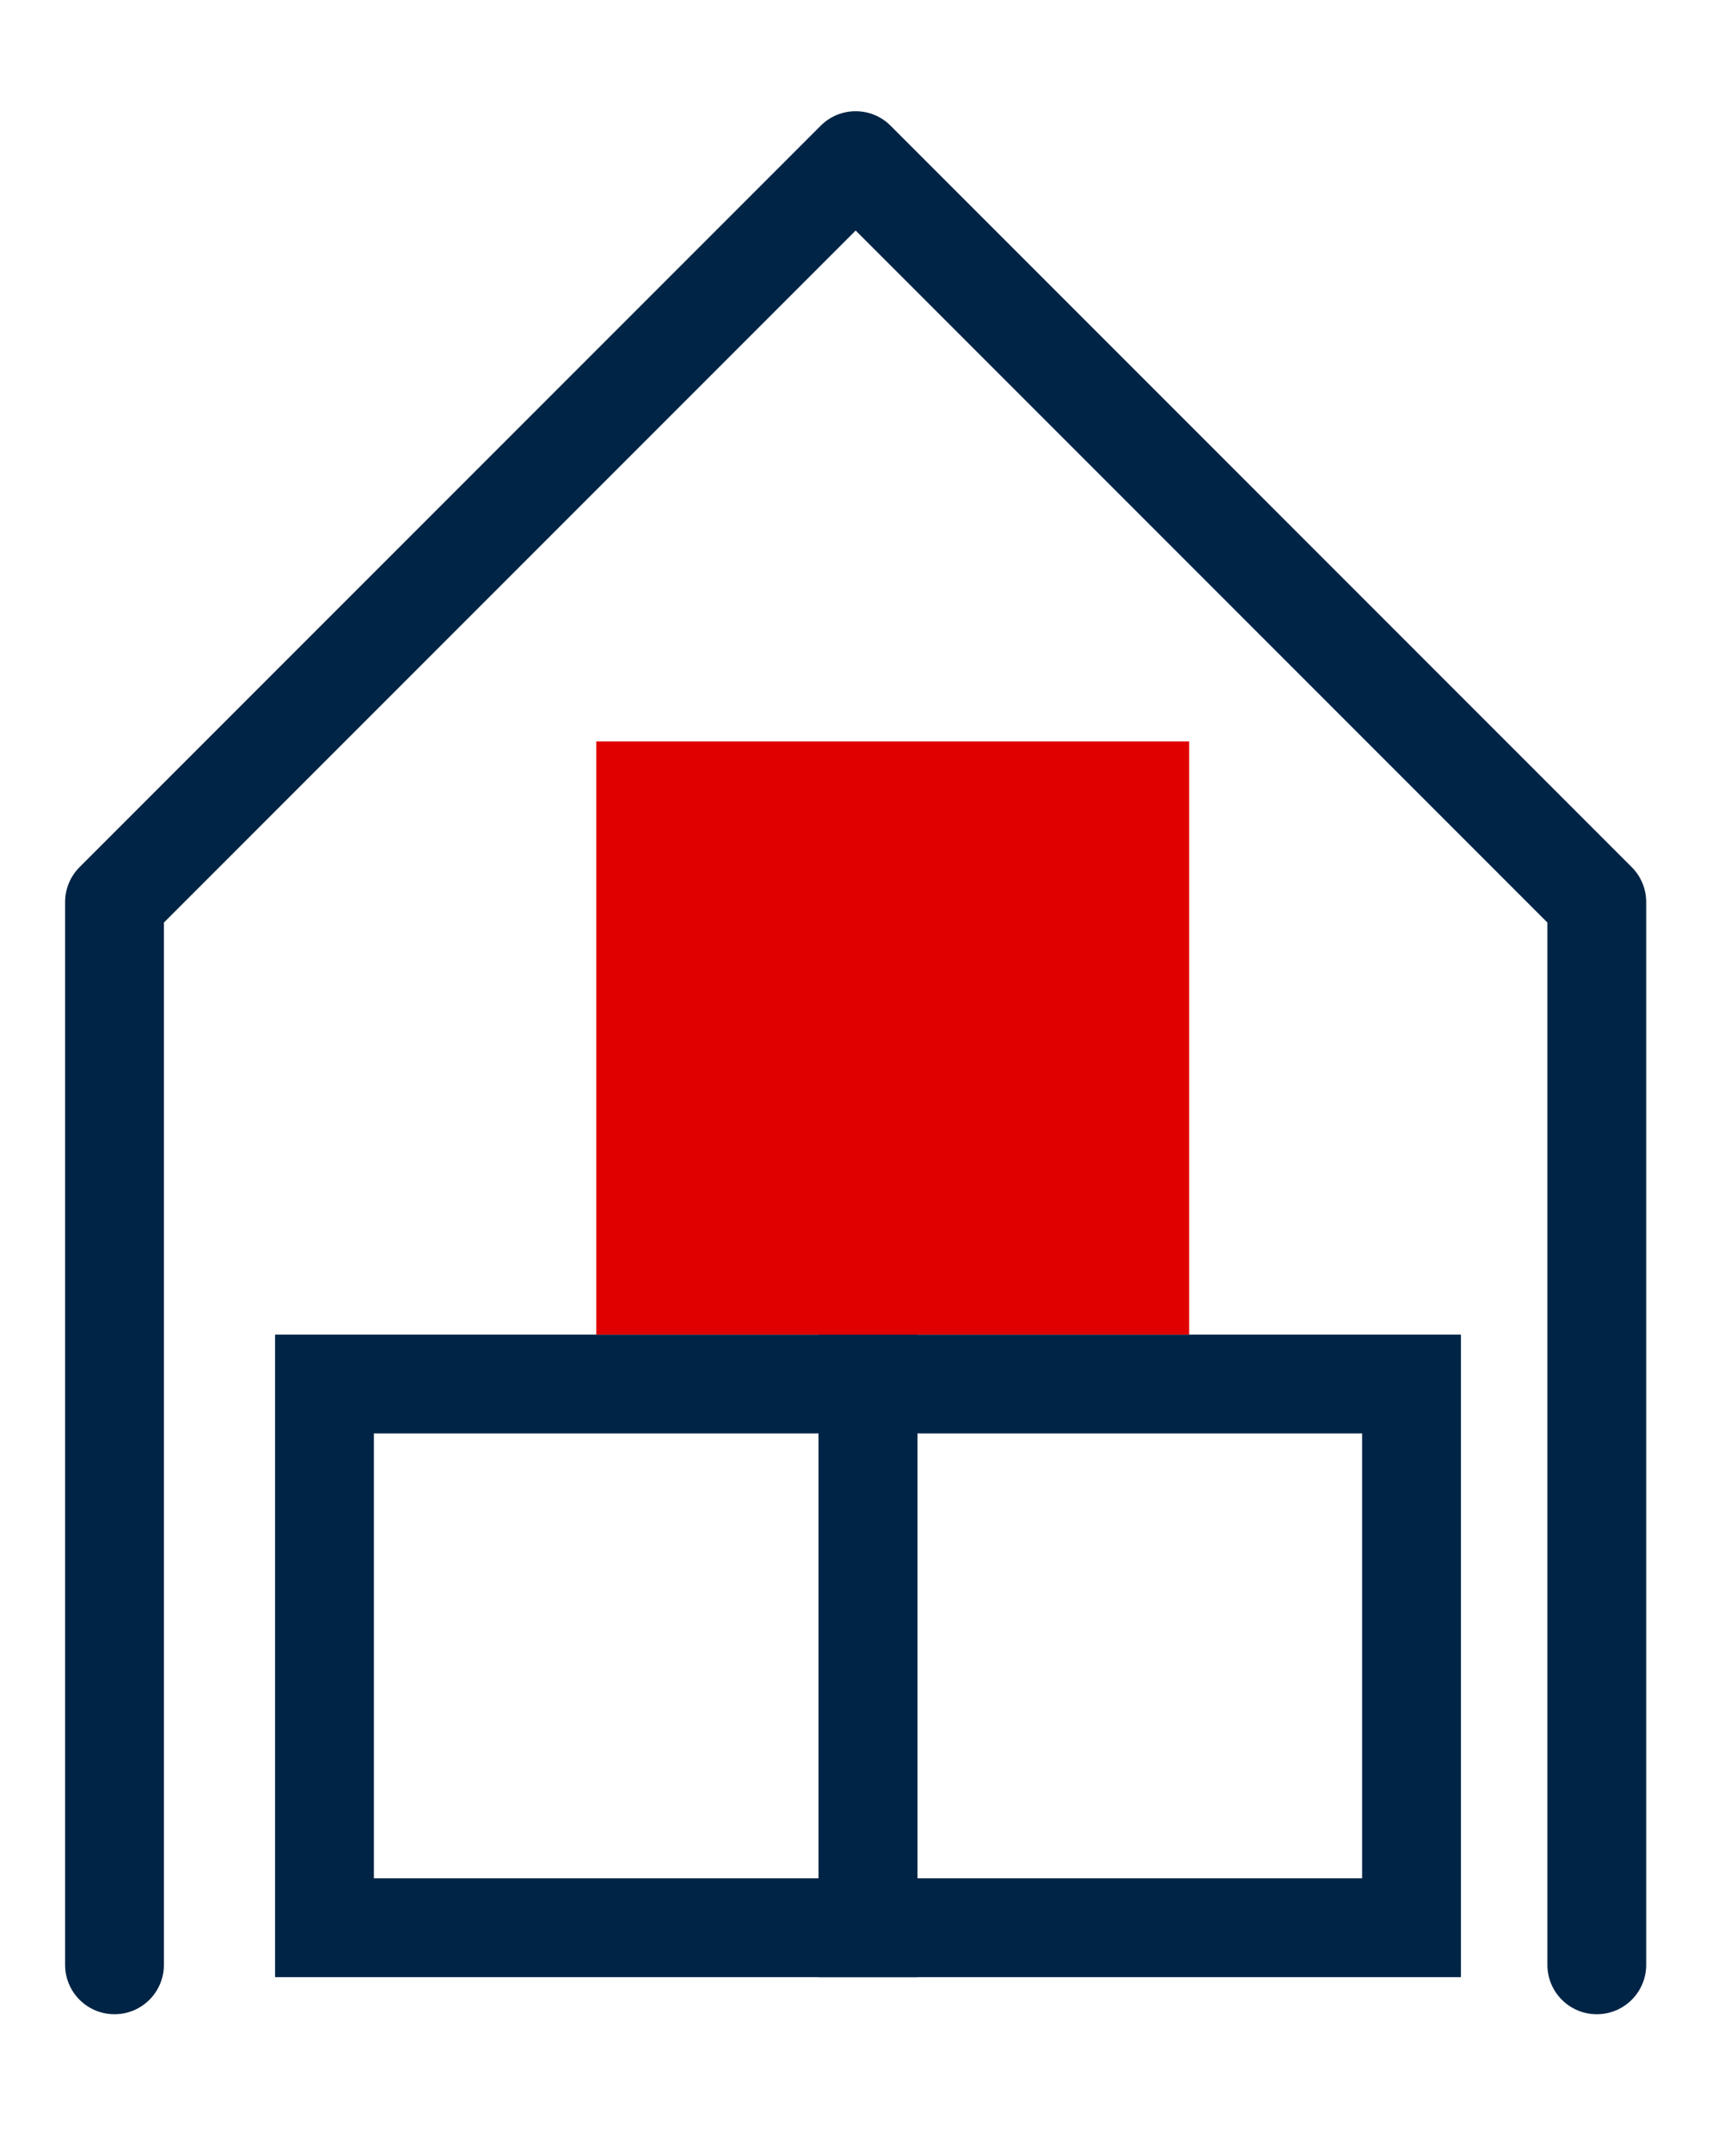 <svg width="63" height="78" viewBox="0 0 70 87" fill="none" xmlns="http://www.w3.org/2000/svg">
<path fill-rule="evenodd" clip-rule="evenodd" d="M33.086 5.086C33.867 4.305 35.133 4.305 35.914 5.086L65.914 35.086C66.289 35.461 66.5 35.97 66.5 36.5V79.5C66.5 80.605 65.605 81.5 64.5 81.5C63.395 81.5 62.5 80.605 62.5 79.5V37.328L34.5 9.328L6.5 37.328V79.5C6.5 80.605 5.605 81.5 4.5 81.5C3.395 81.5 2.5 80.605 2.5 79.5V36.5C2.5 35.97 2.711 35.461 3.086 35.086L33.086 5.086Z" fill="#002445"/>
<path fill-rule="evenodd" clip-rule="evenodd" d="M11 54H37V80H11V54ZM15 58V76H33V58H15Z" fill="#002445"/>
<path fill-rule="evenodd" clip-rule="evenodd" d="M33 54H59V80H33V54ZM37 58V76H55V58H37Z" fill="#002445"/>
<path d="M24 30H48V54H24V30Z" fill="#E10000"/>
</svg>
